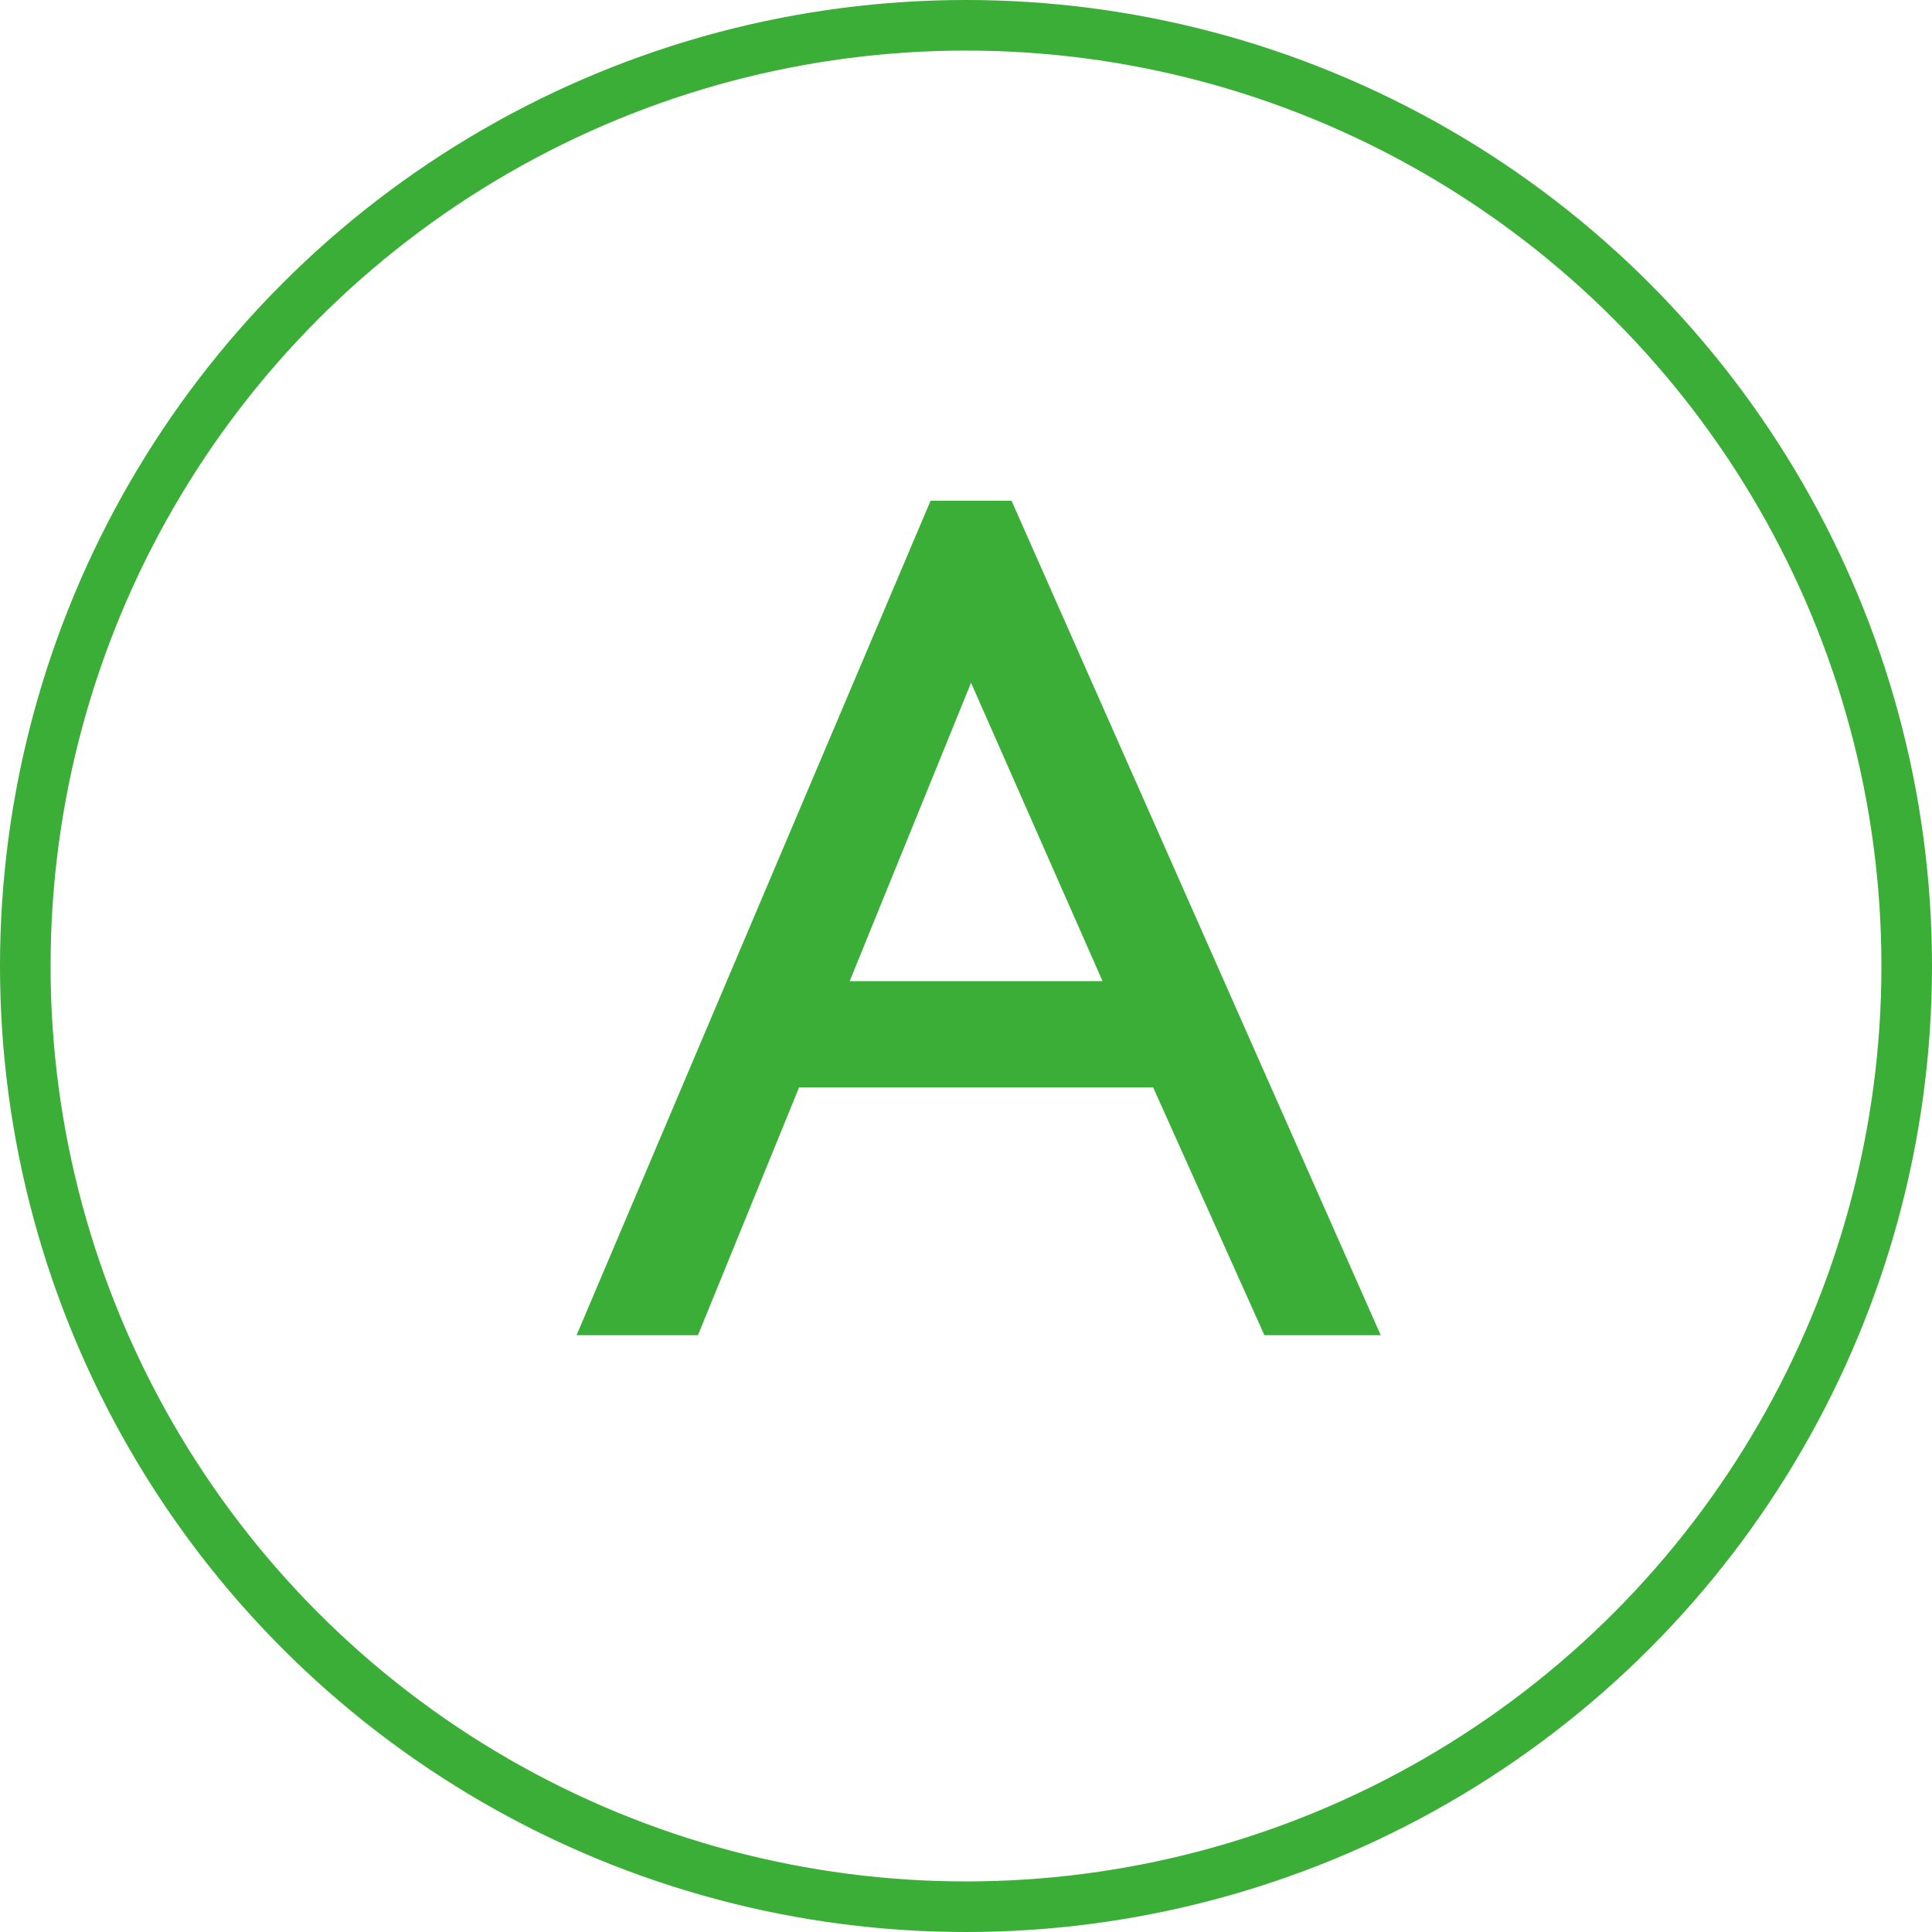 <svg xmlns="http://www.w3.org/2000/svg" width="38.2" height="38.2" style="overflow:visible;enable-background:new 0 0 38.2 38.2" xml:space="preserve">
    <circle cx="19.1" cy="19.1" r="18.6" style="fill:none;stroke:#3aae36;stroke-miterlimit:10"/>
    <path d="M18.4 9.9H20l7.3 16.5H25l-2.2-4.9h-7l-2 4.9h-2.4l7-16.5zm3.4 9.5-2.6-5.9-2.4 5.9h5z" style="fill:#3aae36"/>
</svg>
